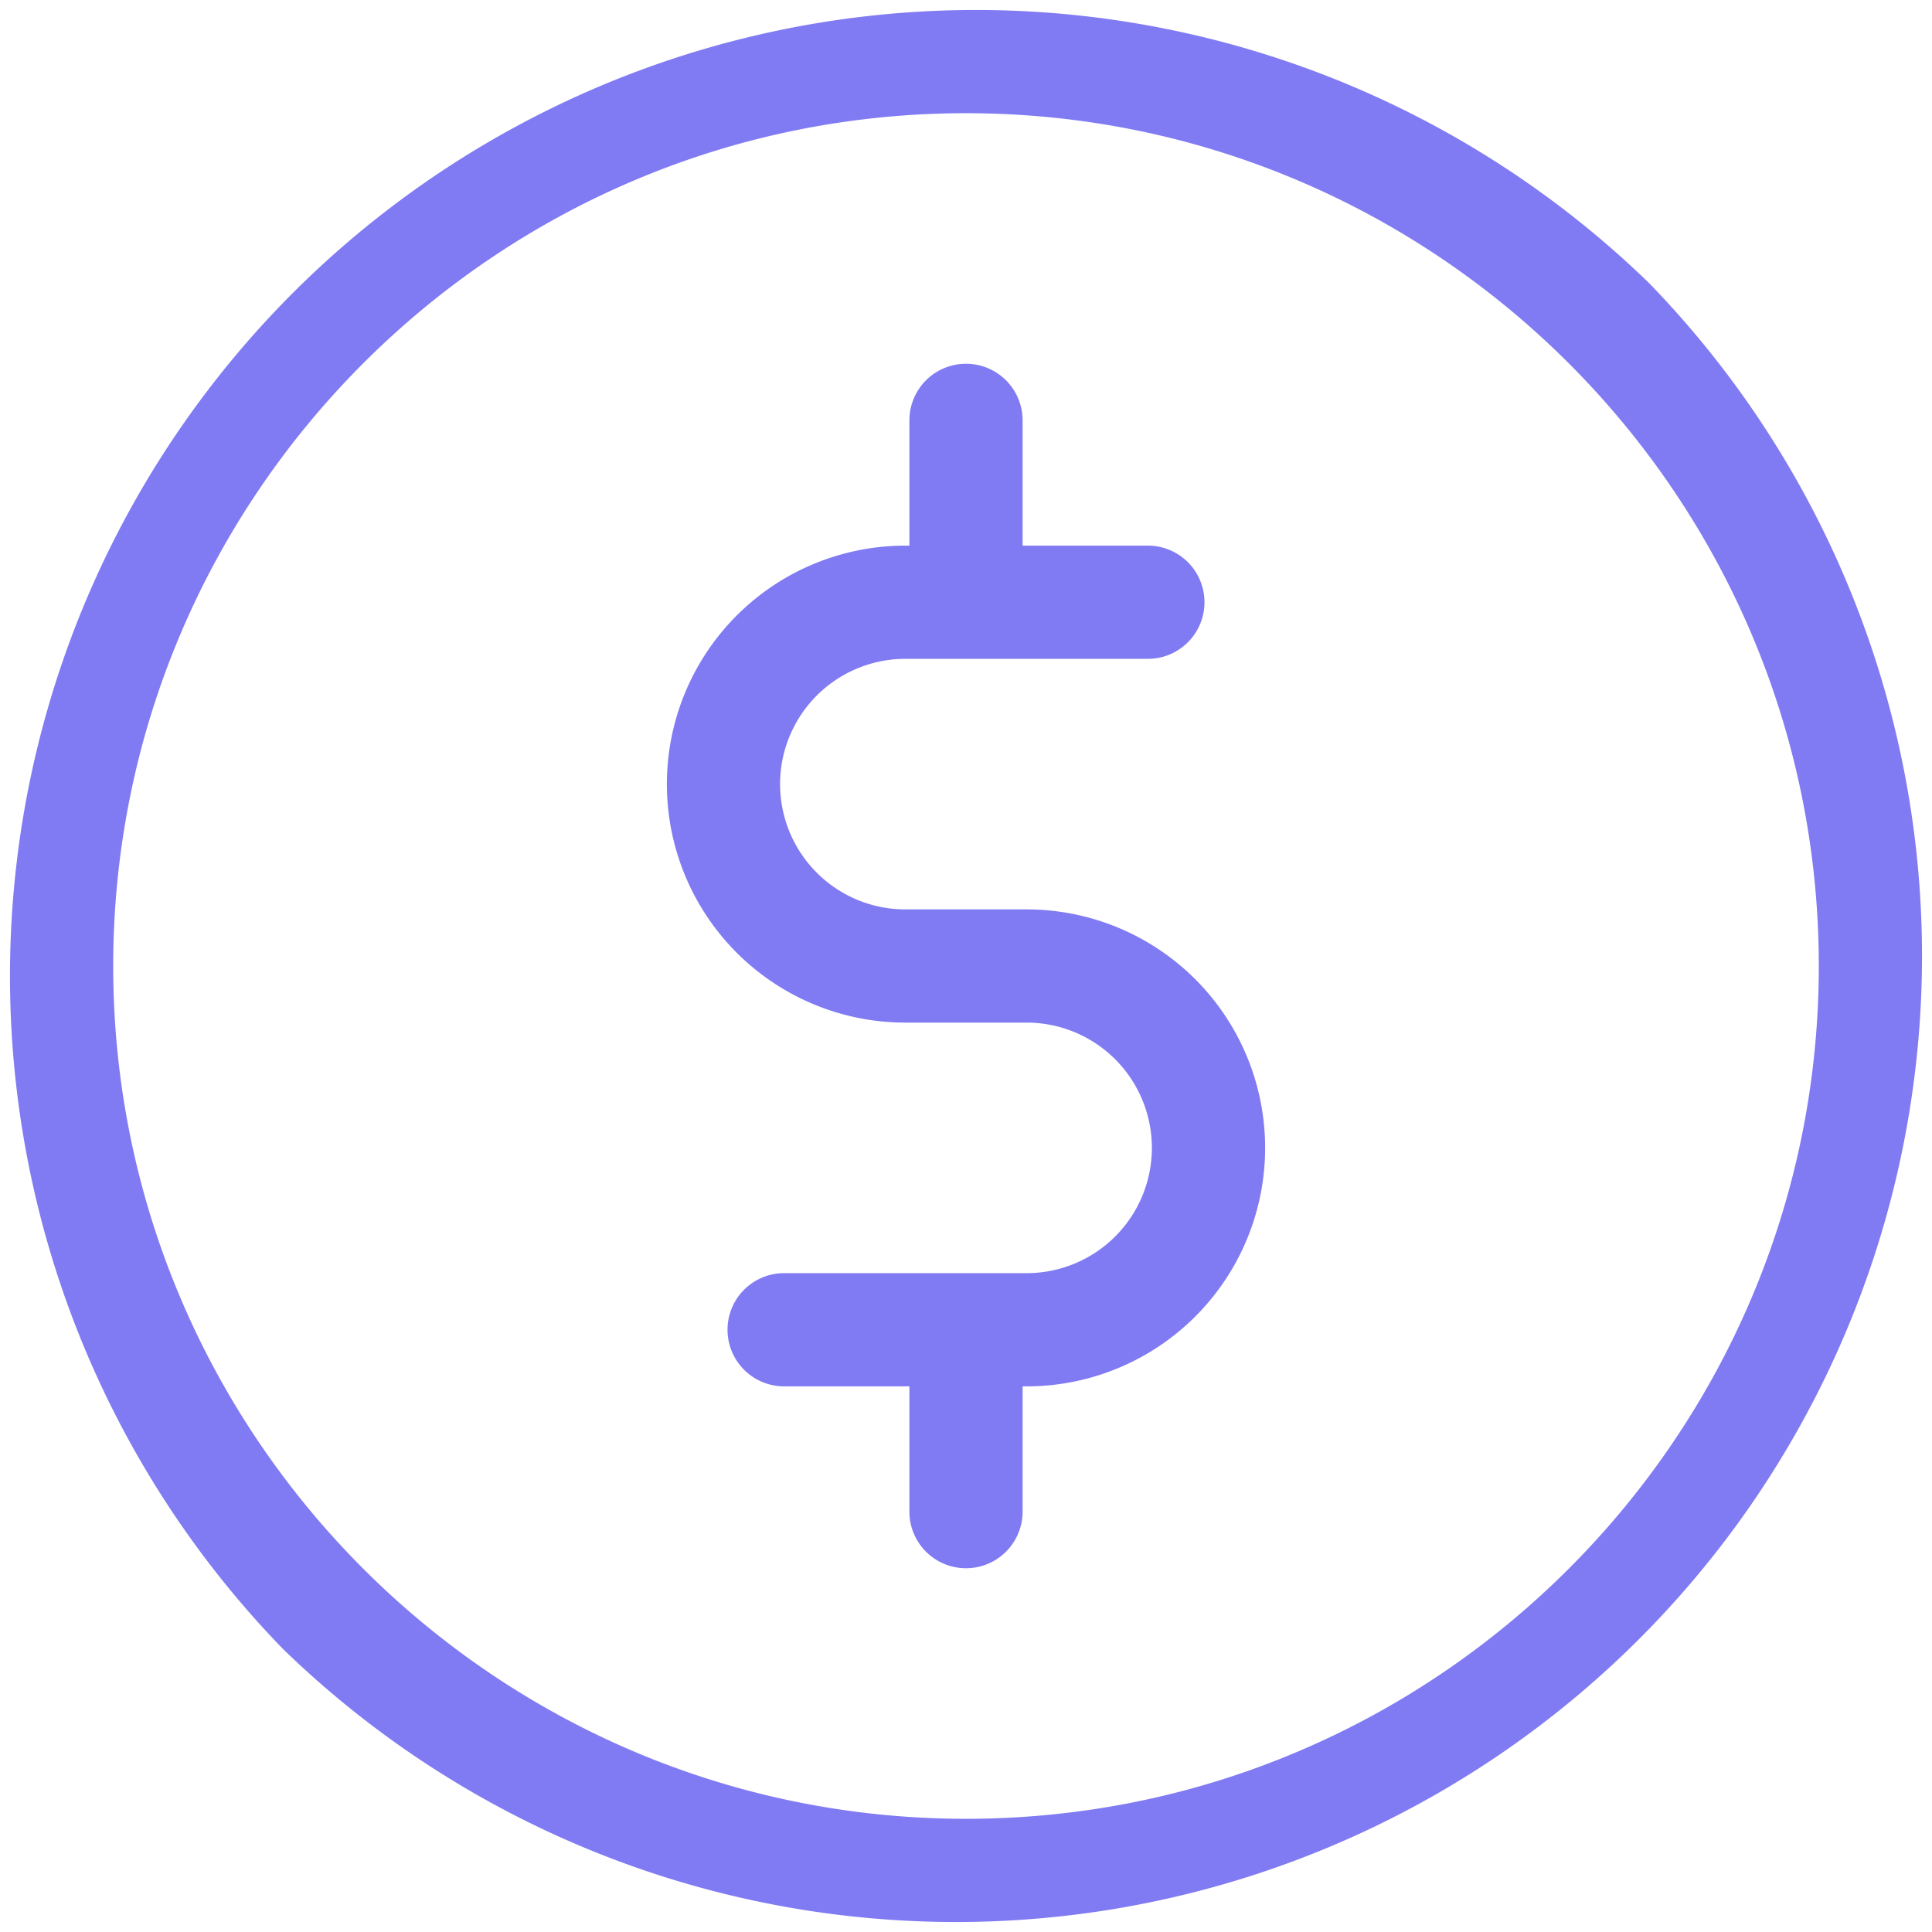<svg xmlns="http://www.w3.org/2000/svg" viewBox="0 0 512 512"><title>Recurso 1ldpi</title><g id="Capa_2" data-name="Capa 2"><g id="Capa_1-2" data-name="Capa 1"><path d="M437,75A256,256,0,0,0,75,437,256,256,0,0,0,437,75ZM256,482C131.38,482,30,380.62,30,256S131.38,30,256,30,482,131.38,482,256,380.62,482,256,482Z" style="fill:#807bf2"/><path d="M272.07,241H239.93a33.2,33.2,0,1,1,0-66.4H304.2a15,15,0,0,0,0-30H271V111.4a15,15,0,1,0-30,0v33.2h-1.07a63.2,63.2,0,1,0,0,126.4h32.13a33.2,33.2,0,0,1,0,66.4H207.8a15,15,0,1,0,0,30H241v33.2a15,15,0,0,0,30,0V367.4h1.07a63.2,63.2,0,0,0,0-126.4Z" style="fill:#807bf2"/></g></g></svg>